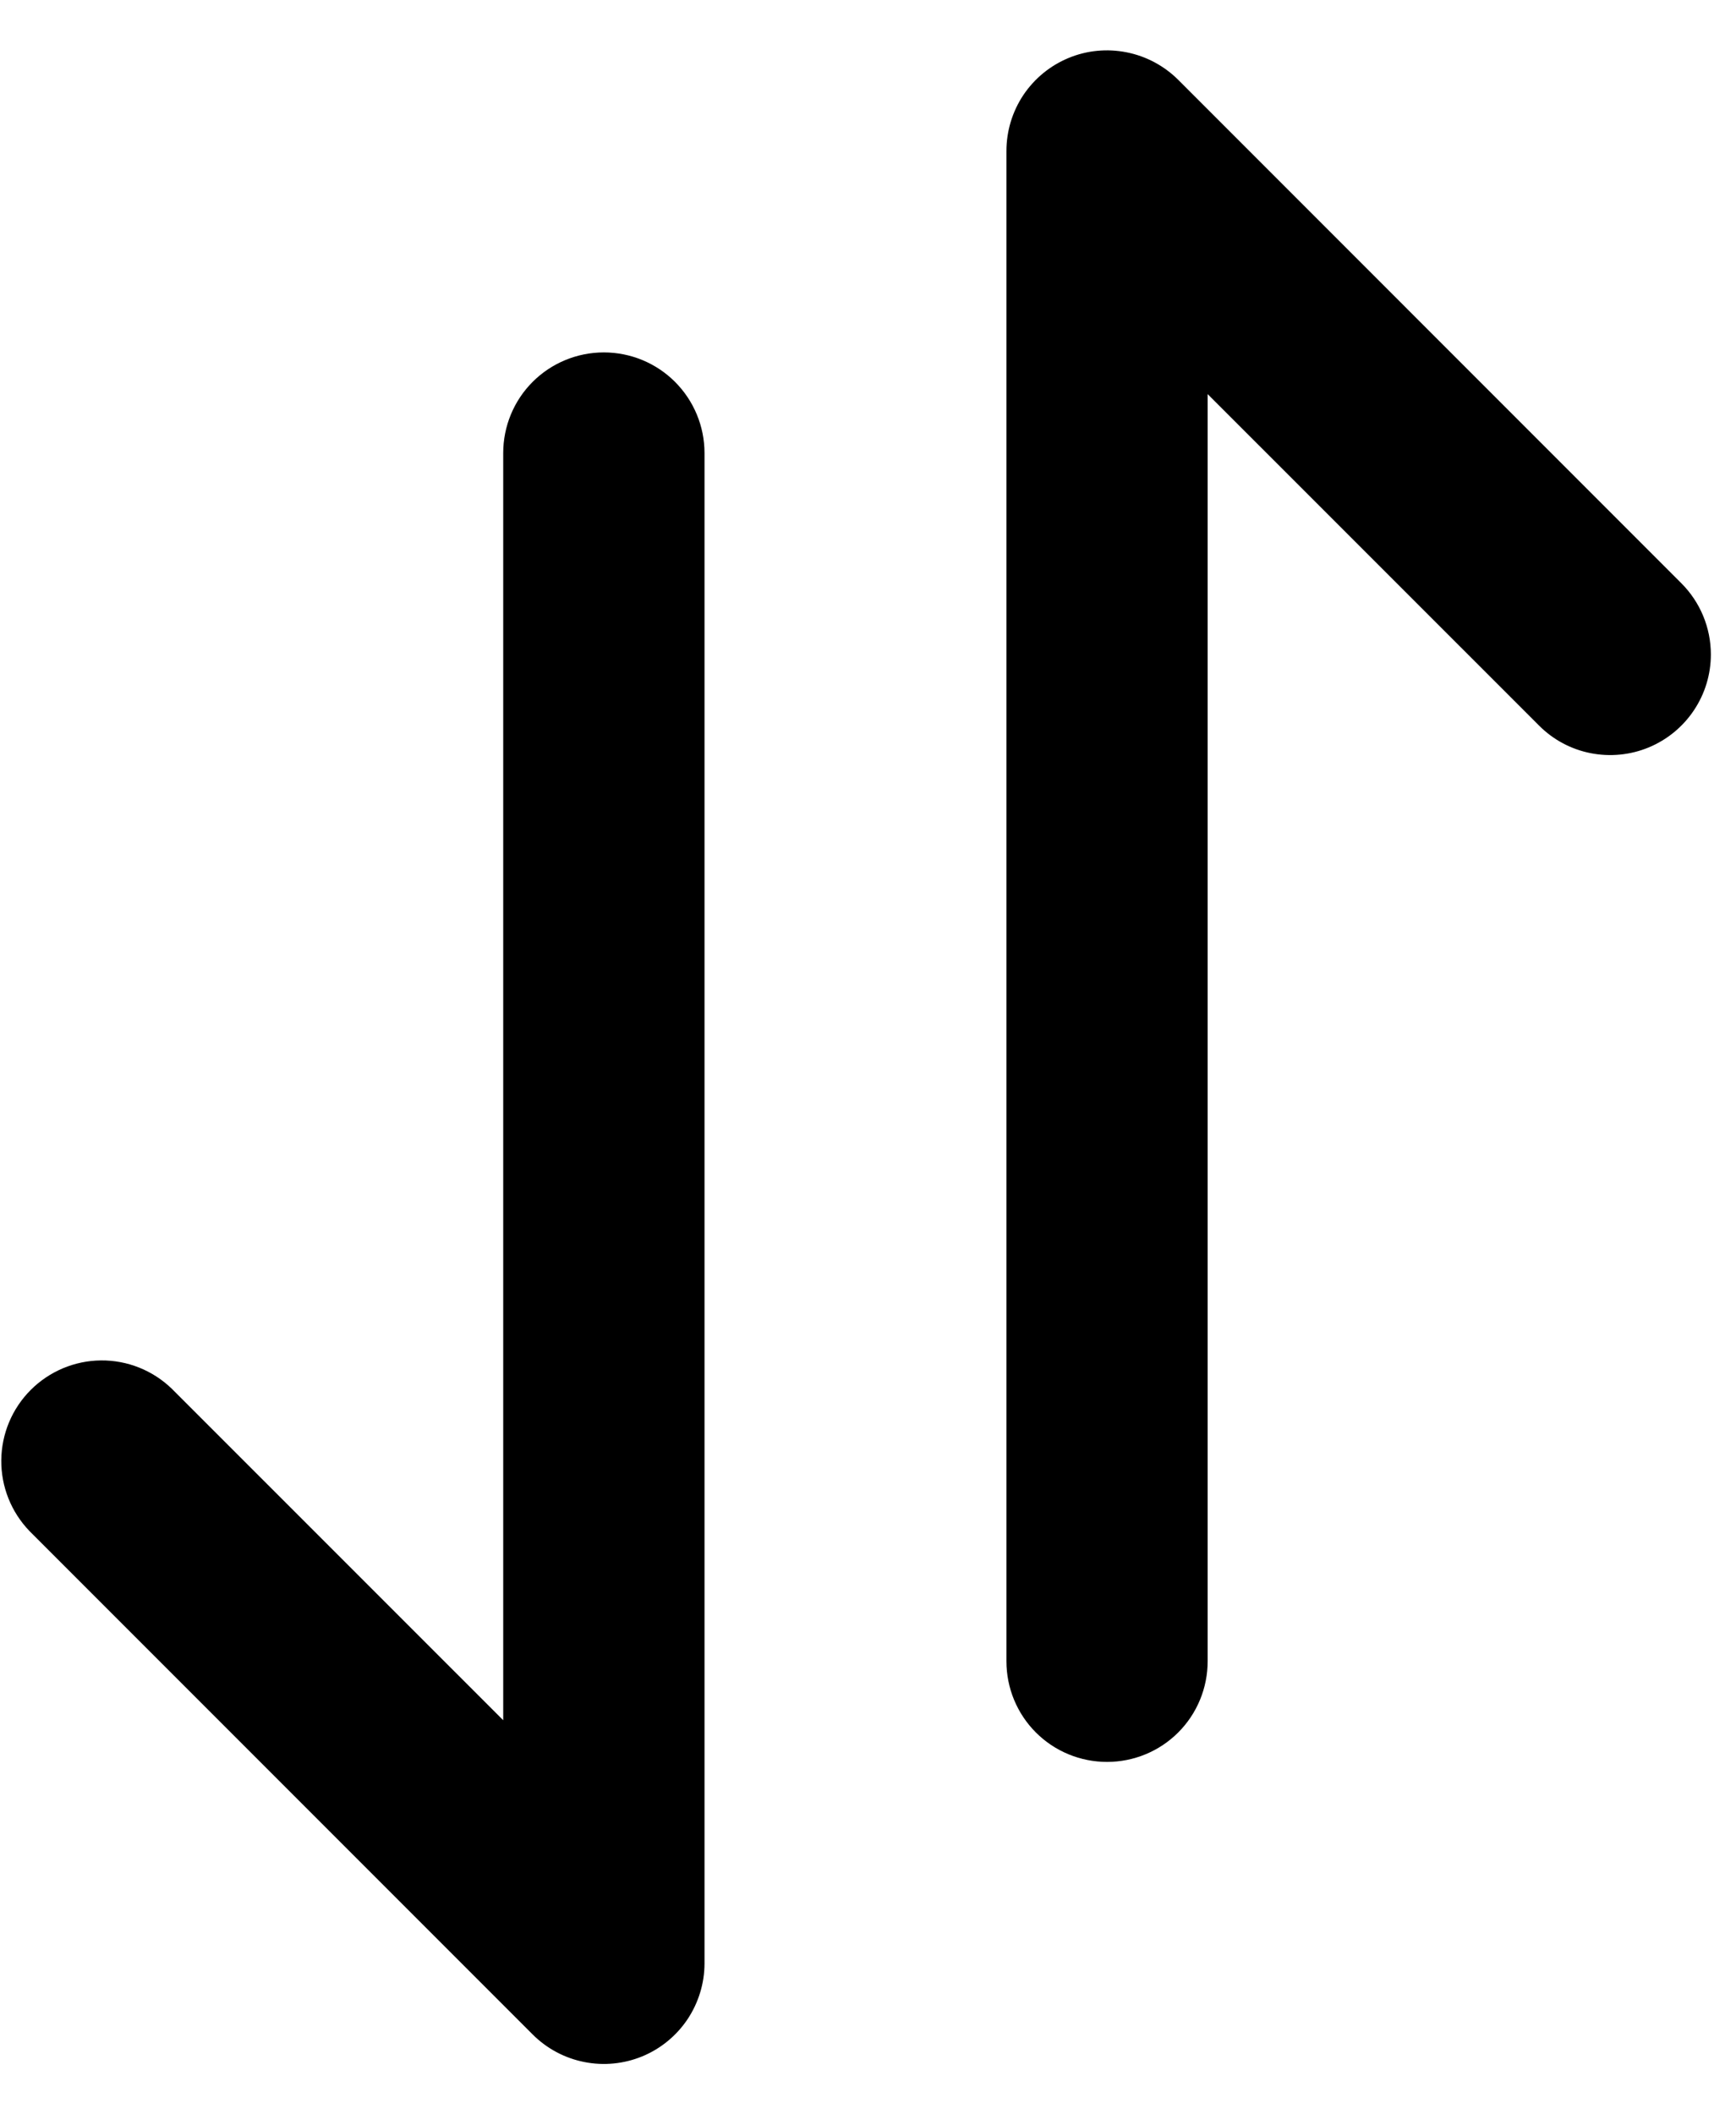 <svg width="23" height="28" viewBox="0 0 23 28" fill="none" xmlns="http://www.w3.org/2000/svg">
<path d="M22.667 8.667C22.667 8.93 22.589 9.188 22.442 9.407C22.296 9.626 22.087 9.797 21.844 9.898C21.6 9.999 21.332 10.025 21.073 9.974C20.815 9.923 20.577 9.796 20.391 9.609L16 5.219V22C16 22.354 15.86 22.693 15.61 22.943C15.36 23.193 15.021 23.333 14.667 23.333C14.313 23.333 13.974 23.193 13.724 22.943C13.474 22.693 13.334 22.354 13.334 22L13.334 2C13.334 1.736 13.412 1.479 13.558 1.259C13.705 1.04 13.913 0.869 14.157 0.768C14.4 0.667 14.668 0.641 14.927 0.693C15.185 0.744 15.423 0.871 15.61 1.057L22.276 7.724C22.526 7.974 22.667 8.313 22.667 8.667ZM8 4.667C7.647 4.667 7.307 4.807 7.057 5.057C6.807 5.307 6.667 5.646 6.667 6L6.667 22.781L2.276 18.391C2.025 18.148 1.688 18.013 1.338 18.016C0.989 18.019 0.654 18.16 0.407 18.407C0.16 18.654 0.02 18.988 0.017 19.338C0.014 19.688 0.148 20.024 0.391 20.276L7.058 26.943C7.244 27.129 7.482 27.256 7.74 27.307C7.999 27.359 8.267 27.332 8.51 27.232C8.754 27.131 8.962 26.96 9.109 26.741C9.255 26.521 9.334 26.264 9.334 26L9.334 6C9.334 5.646 9.193 5.307 8.943 5.057C8.693 4.807 8.354 4.667 8 4.667Z" fill="black"/>
</svg>
